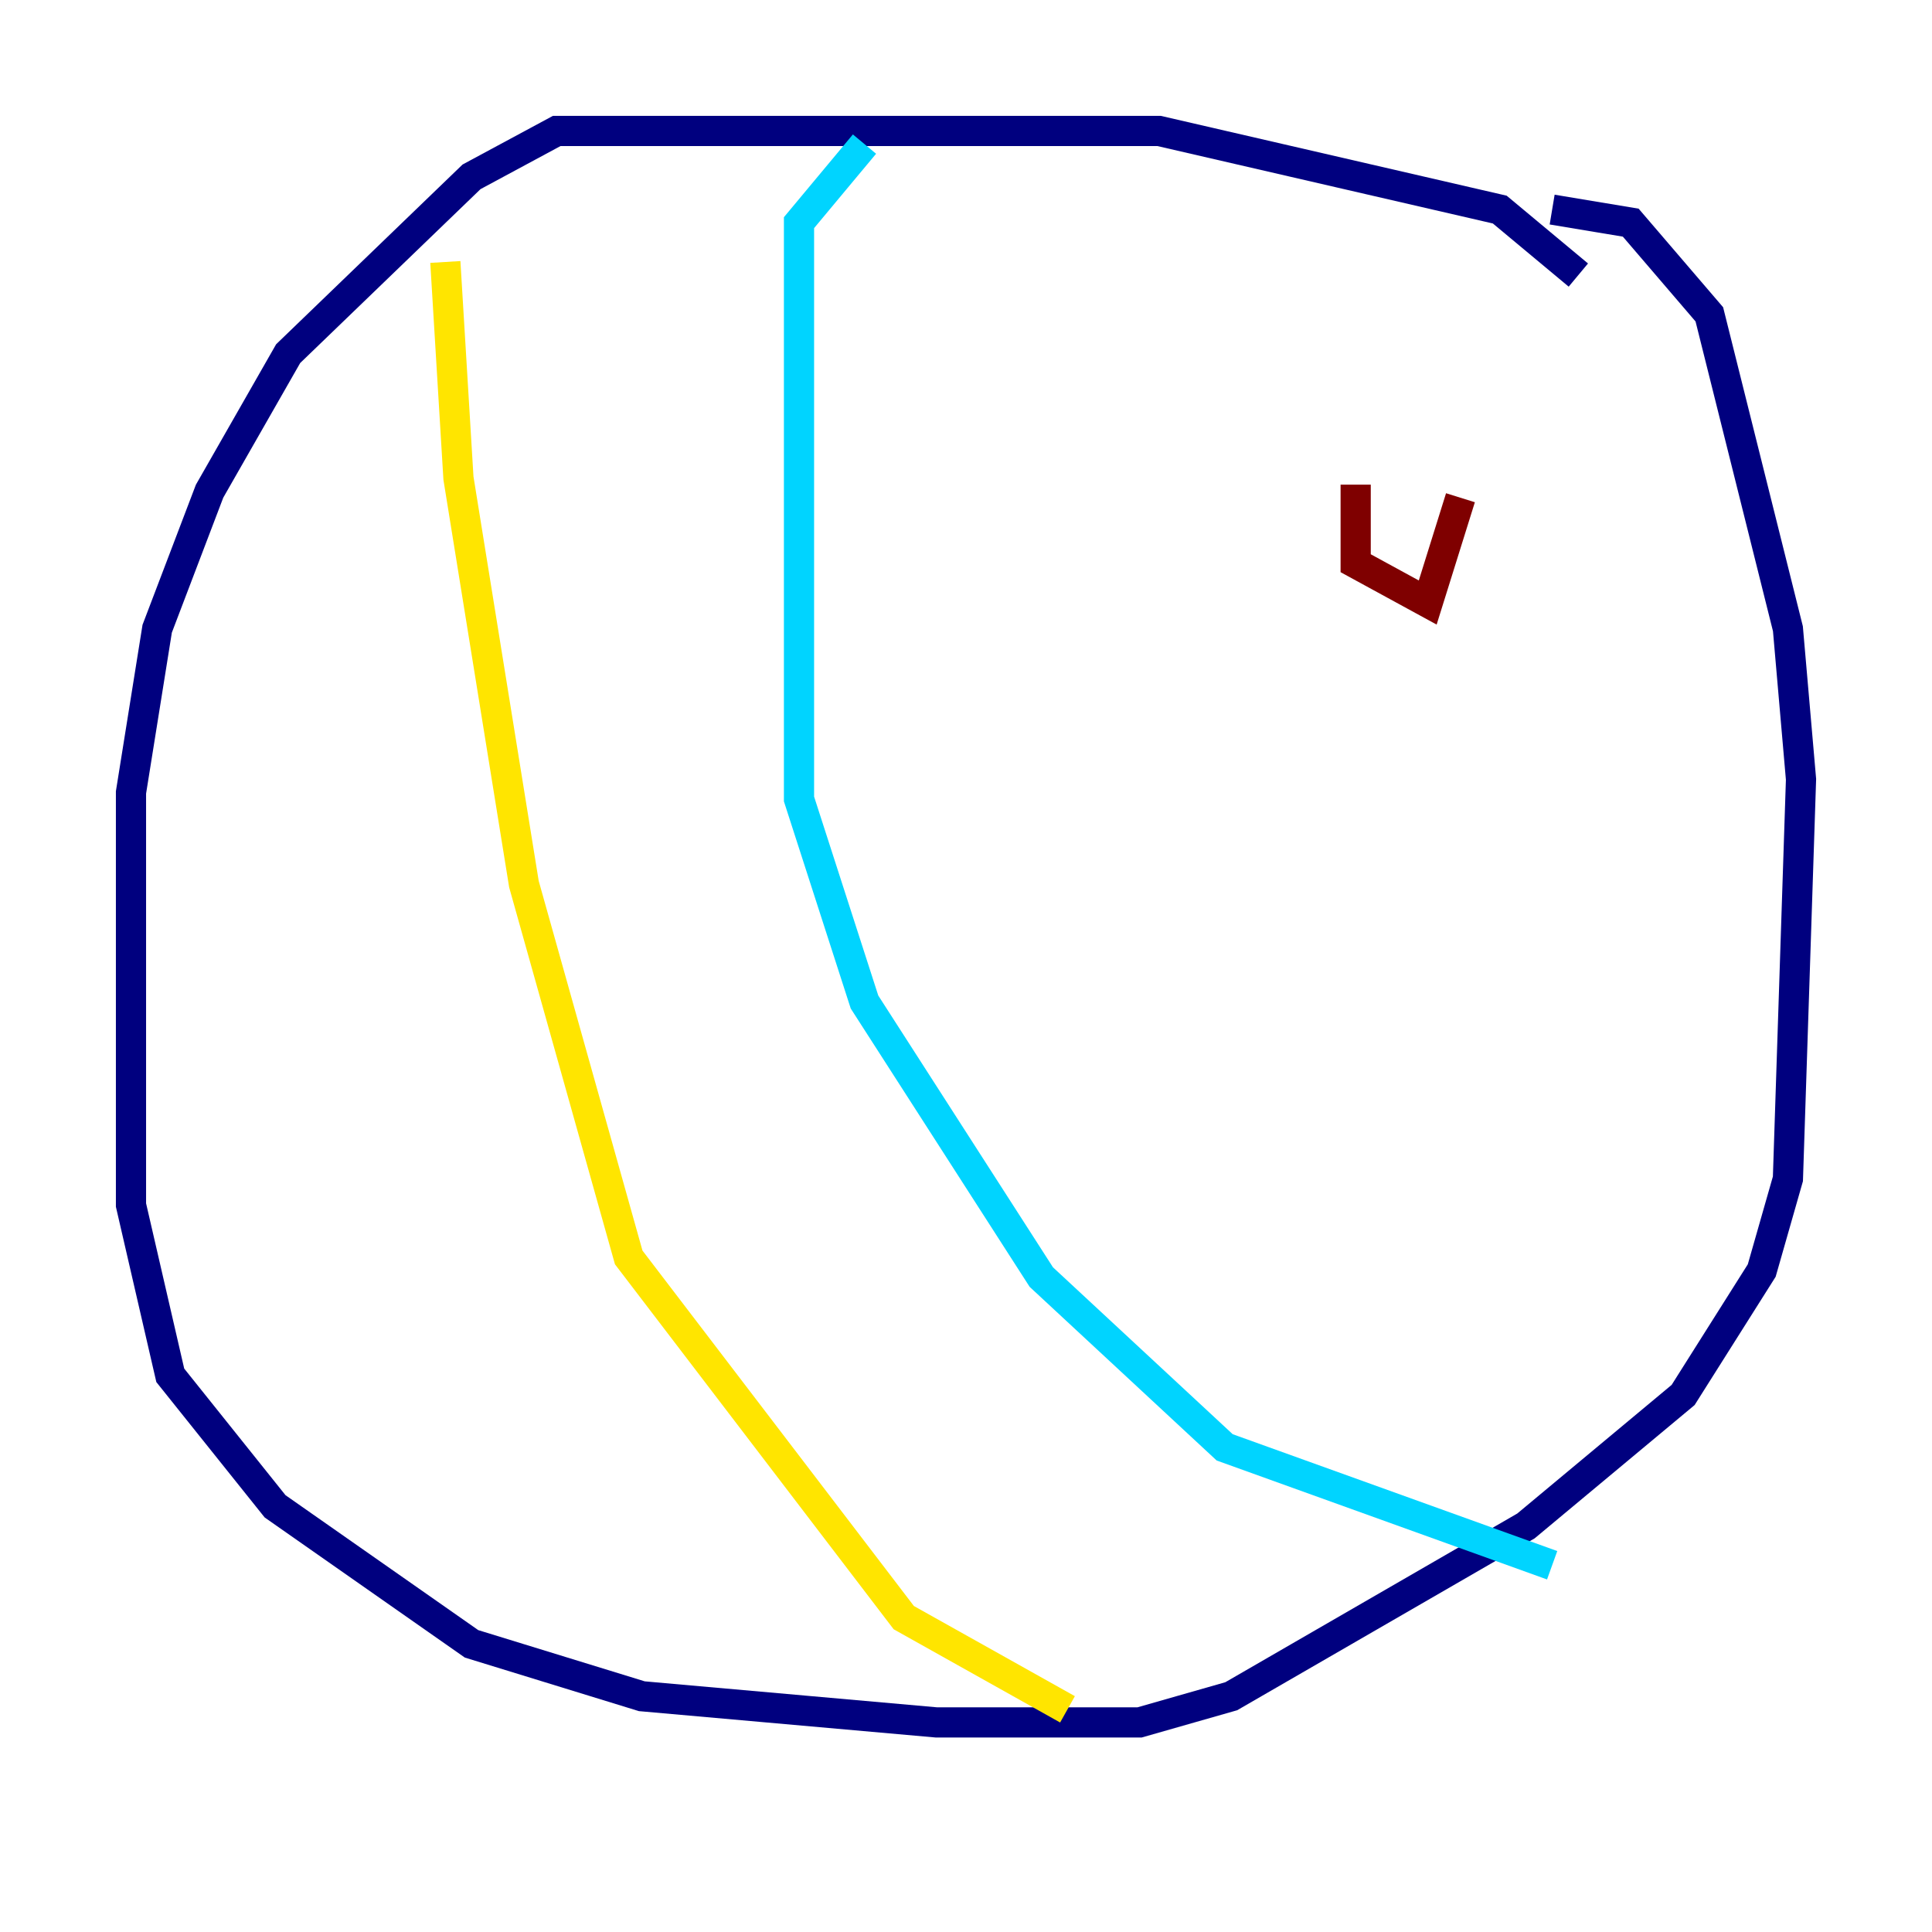 <?xml version="1.0" encoding="utf-8" ?>
<svg baseProfile="tiny" height="128" version="1.2" viewBox="0,0,128,128" width="128" xmlns="http://www.w3.org/2000/svg" xmlns:ev="http://www.w3.org/2001/xml-events" xmlns:xlink="http://www.w3.org/1999/xlink"><defs /><polyline fill="none" points="104.57,18.224 99.363,13.885 76.8,8.678 36.881,8.678 31.241,11.715 19.091,23.43 13.885,32.542 10.414,41.654 8.678,52.502 8.678,79.837 11.281,91.119 18.224,99.797 31.241,108.909 42.522,112.38 62.047,114.115 75.498,114.115 81.573,112.38 101.098,101.098 111.512,92.42 116.719,84.176 118.454,78.102 119.322,51.634 118.454,41.654 113.248,20.827 108.041,14.752 102.834,13.885" stroke="#00007f" stroke-width="2" /><polyline fill="none" points="57.275,9.546 52.936,14.752 52.936,52.936 57.275,66.386 68.99,84.61 81.139,95.891 102.834,103.702" stroke="#00d4ff" stroke-width="2" /><polyline fill="none" points="70.725,113.248 59.878,107.173 41.654,83.308 34.712,58.576 30.373,31.675 29.505,17.356" stroke="#ffe500" stroke-width="2" /><polyline fill="none" points="89.817,32.108 89.817,37.315 94.59,39.919 96.759,32.976" stroke="#7f0000" stroke-width="2" /></svg>